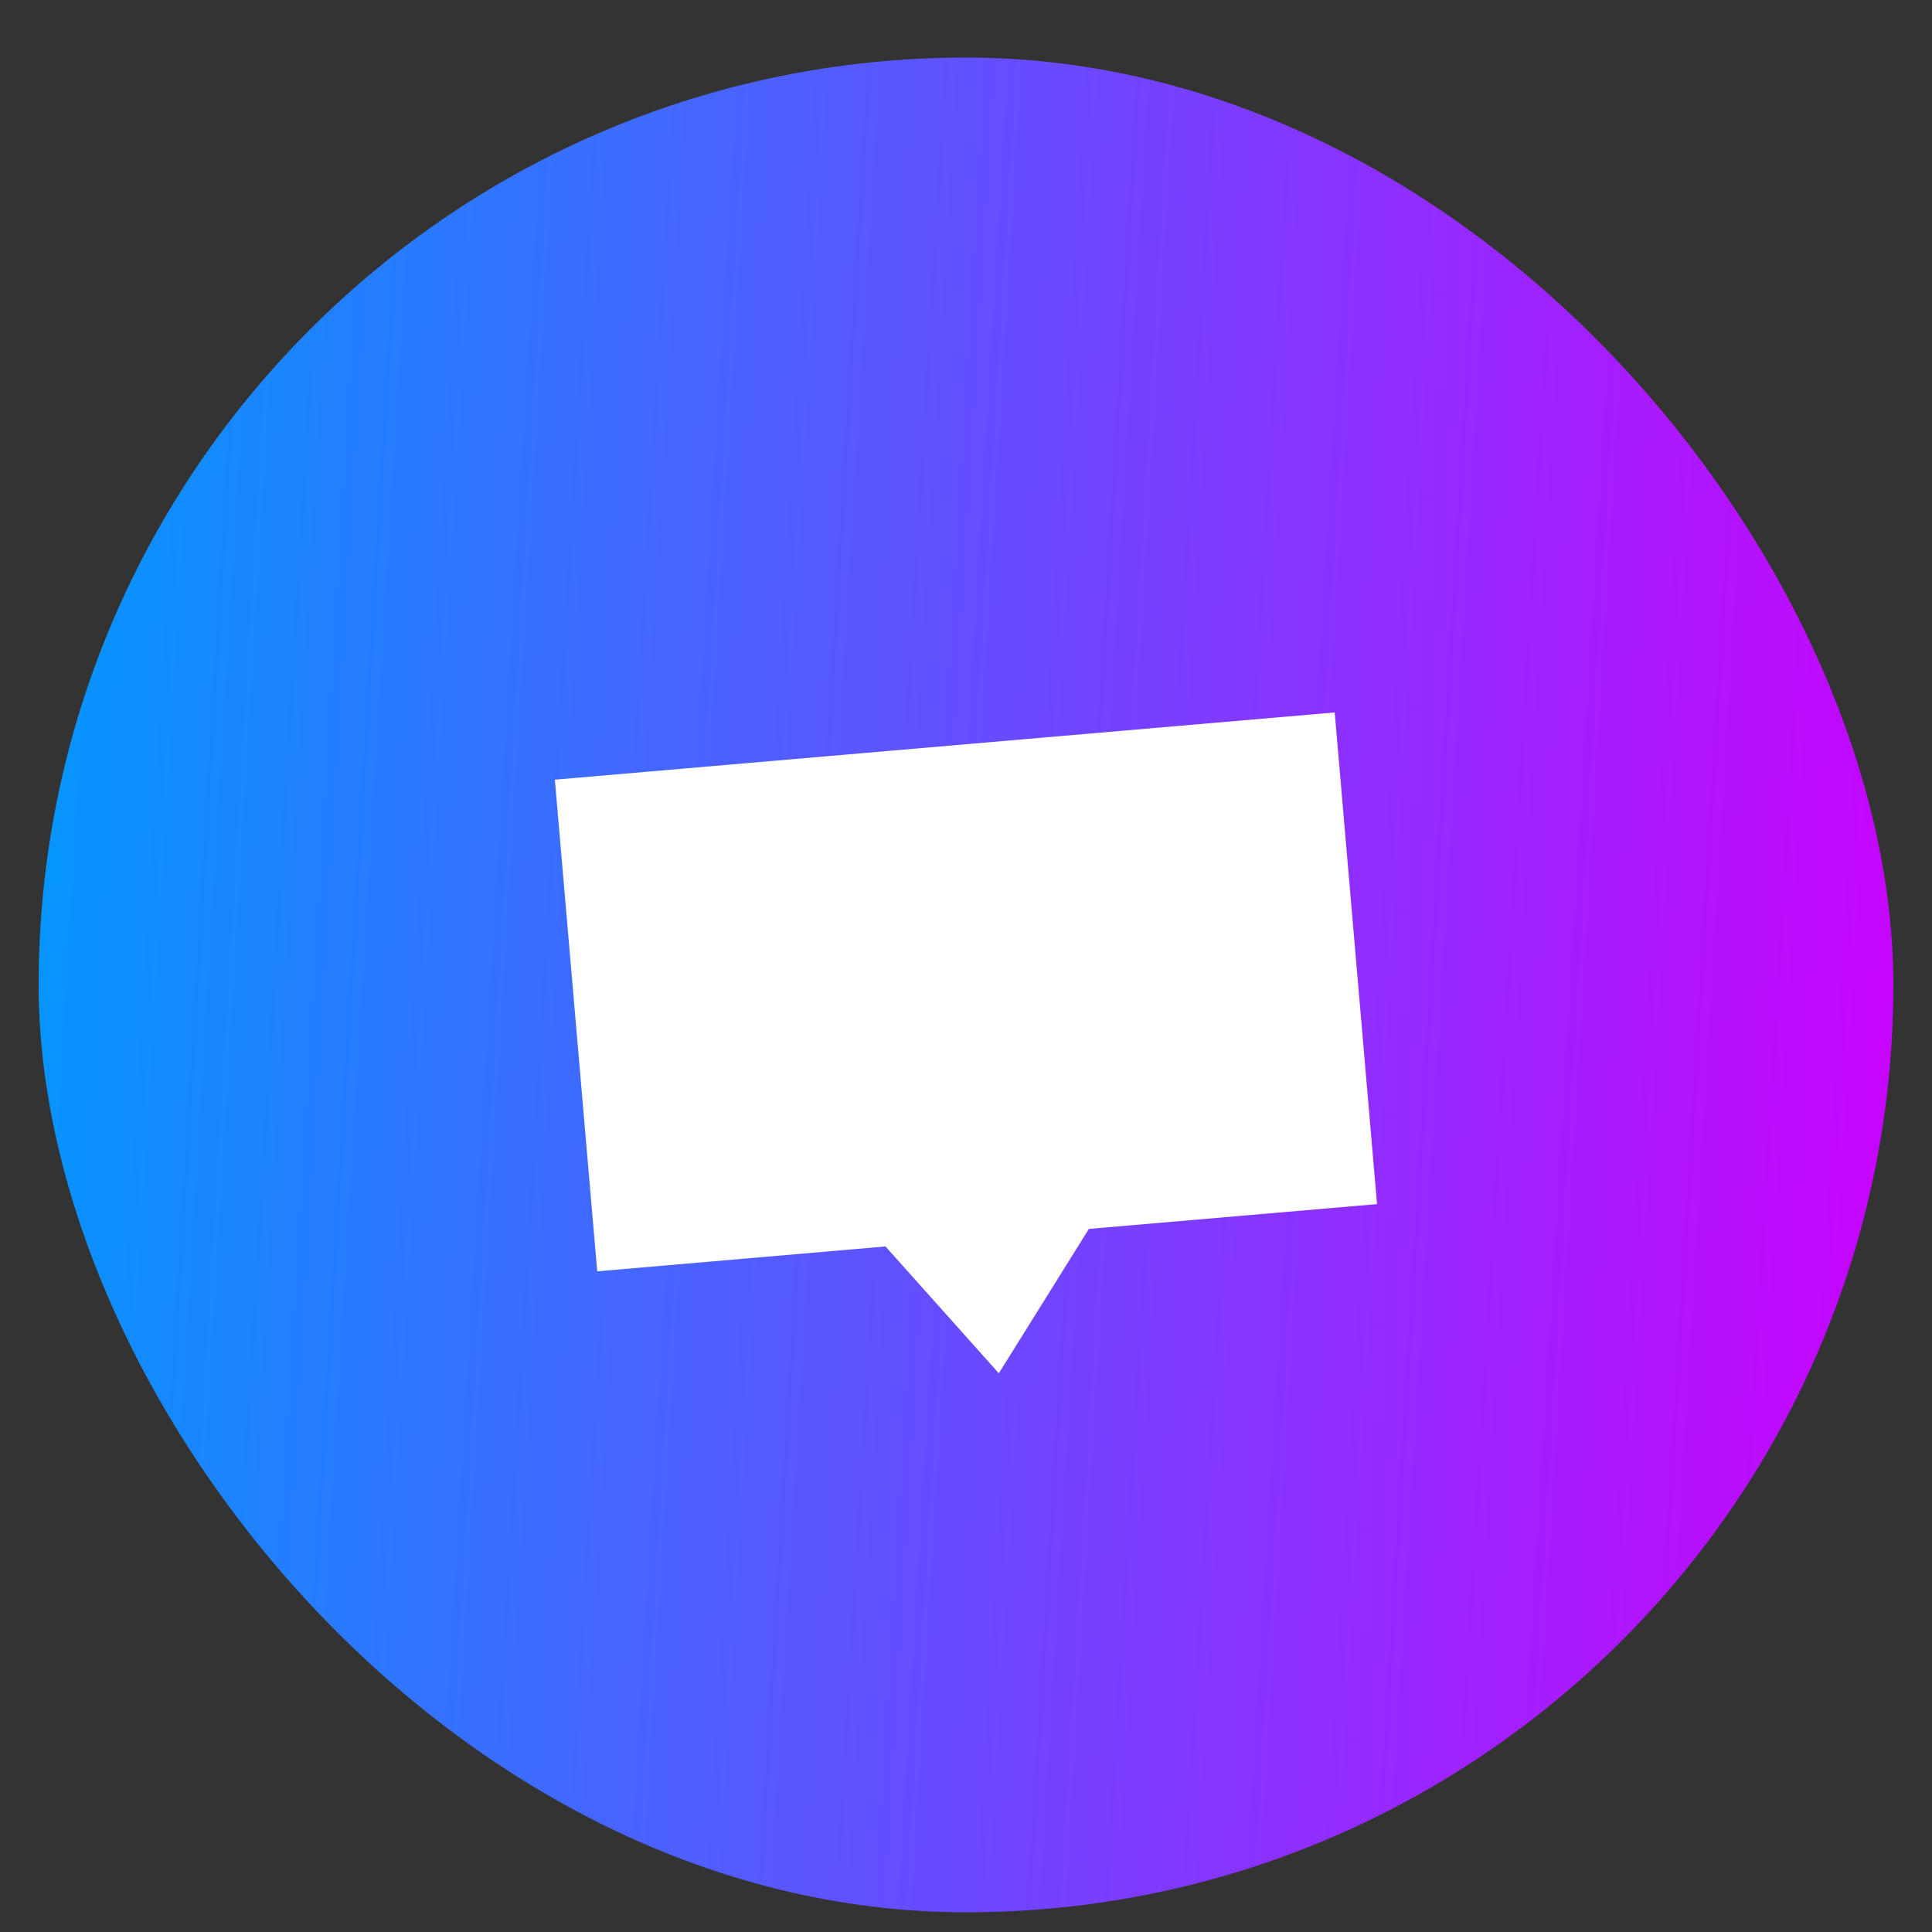 <svg width="25" height="25" viewBox="0 0 25 25" fill="none" xmlns="http://www.w3.org/2000/svg">
<rect x="0" y="0" width="25" height="25" fill="#333333" stroke="none"/>
<rect x="0.5" y="0.745" width="24" height="24" rx="12" fill="url(#paint0_linear_654_5890)"/>
<path d="M17.271 9.219L7.18 10.089L7.728 16.451L11.458 16.129L12.925 17.77L14.09 15.902L17.819 15.581L17.271 9.219Z" fill="white"/>
<defs>
<linearGradient id="paint0_linear_654_5890" x1="24.5" y1="24.745" x2="-0.845" y2="23.229" gradientUnits="userSpaceOnUse">
<stop stop-color="#CC00FF"/>
<stop offset="1" stop-color="#0099FF"/>
</linearGradient>
</defs>
</svg>
